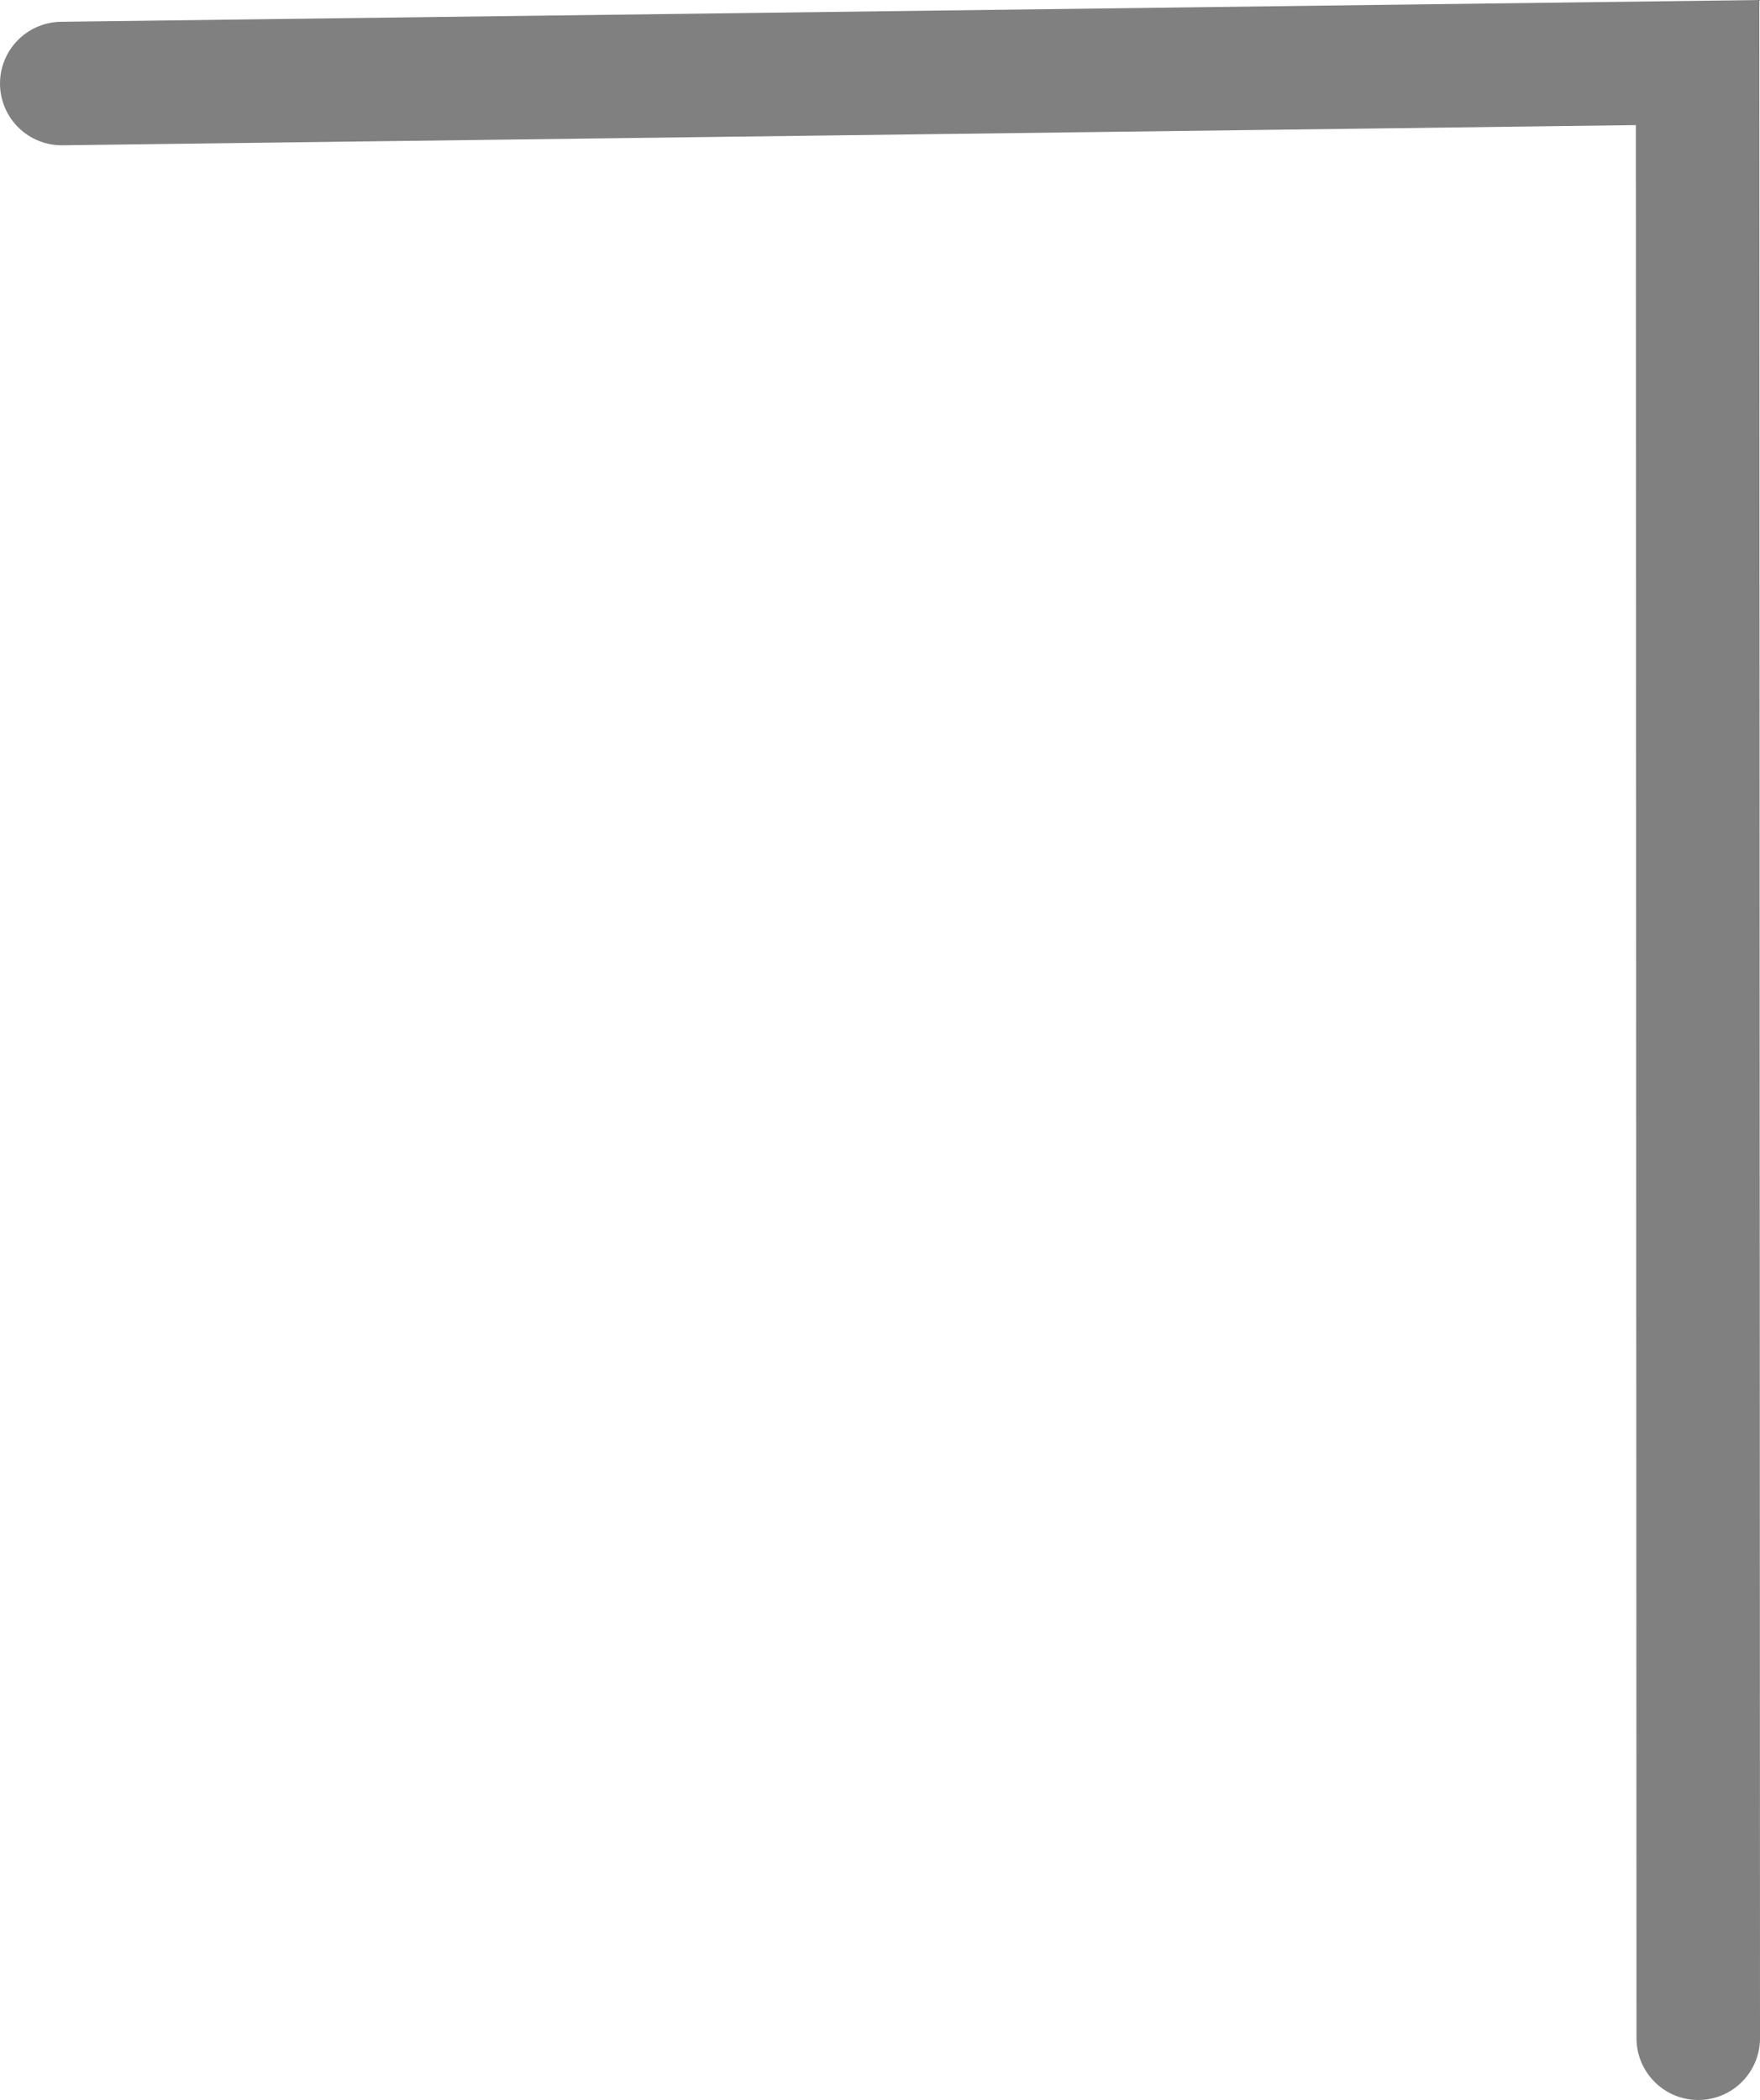 <svg version="1.1" xmlns="http://www.w3.org/2000/svg" xmlns:xlink="http://www.w3.org/1999/xlink" width="71.251" height="85.015" viewBox="0,0,71.251,85.015"><g transform="translate(-251.226,-113.758)"><g data-paper-data="{&quot;isPaintingLayer&quot;:true}" fill="none" fill-rule="nonzero" stroke="#808080" stroke-width="5" stroke-linecap="round" stroke-linejoin="miter" stroke-miterlimit="10" stroke-dasharray="" stroke-dashoffset="0" style="mix-blend-mode: normal"><path d="M253.726,117.14l66.224,-0.849l0.027,79.983"/></g></g></svg>